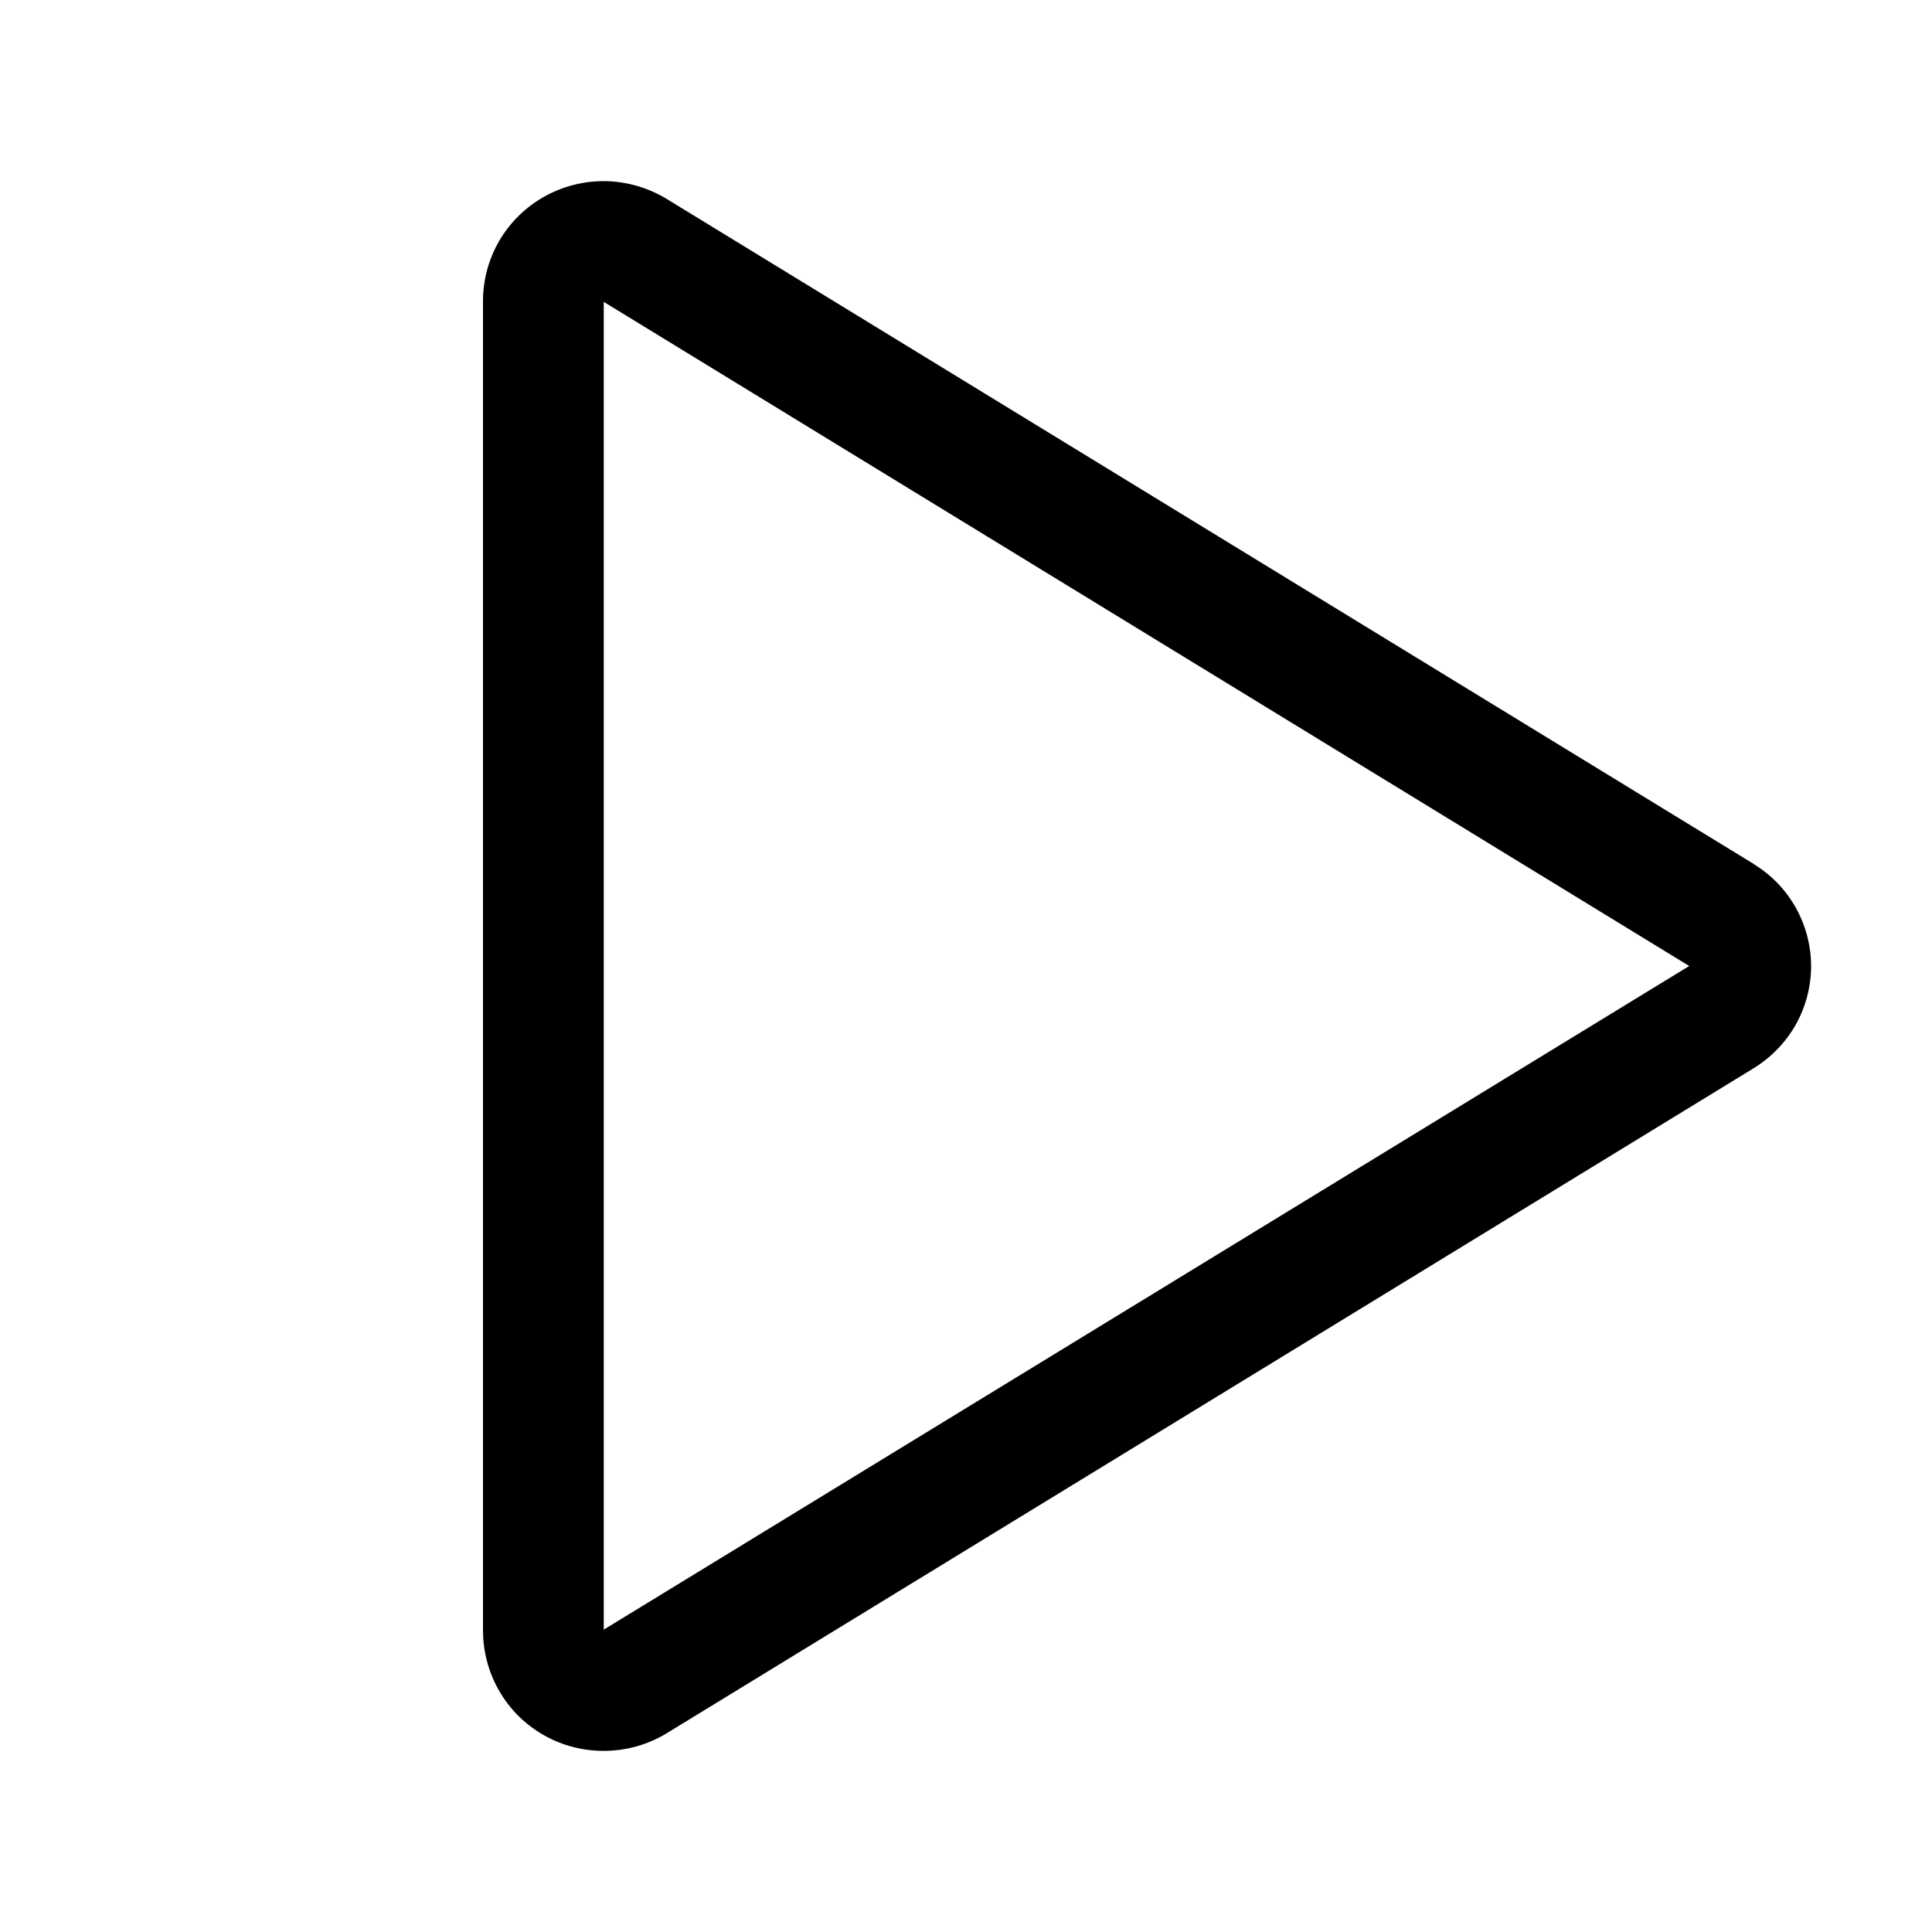 <svg width="12" height="12" viewBox="0 0 12 12" fill="none" xmlns="http://www.w3.org/2000/svg">
<path d="M10.894 5.367L4.14 1.235C4.026 1.166 3.896 1.128 3.762 1.125C3.629 1.123 3.497 1.156 3.381 1.221C3.265 1.286 3.169 1.38 3.102 1.494C3.036 1.607 3 1.737 3 1.869V10.131C3.001 10.329 3.08 10.519 3.221 10.659C3.362 10.798 3.552 10.876 3.75 10.875C3.888 10.875 4.024 10.837 4.142 10.765L10.894 6.634C11.002 6.567 11.092 6.474 11.154 6.364C11.216 6.253 11.249 6.128 11.249 6.001C11.249 5.874 11.216 5.749 11.154 5.638C11.092 5.527 11.002 5.434 10.894 5.368V5.367ZM3.75 10.122V1.875L10.492 6L3.75 10.122Z" fill="black"/>
</svg>
